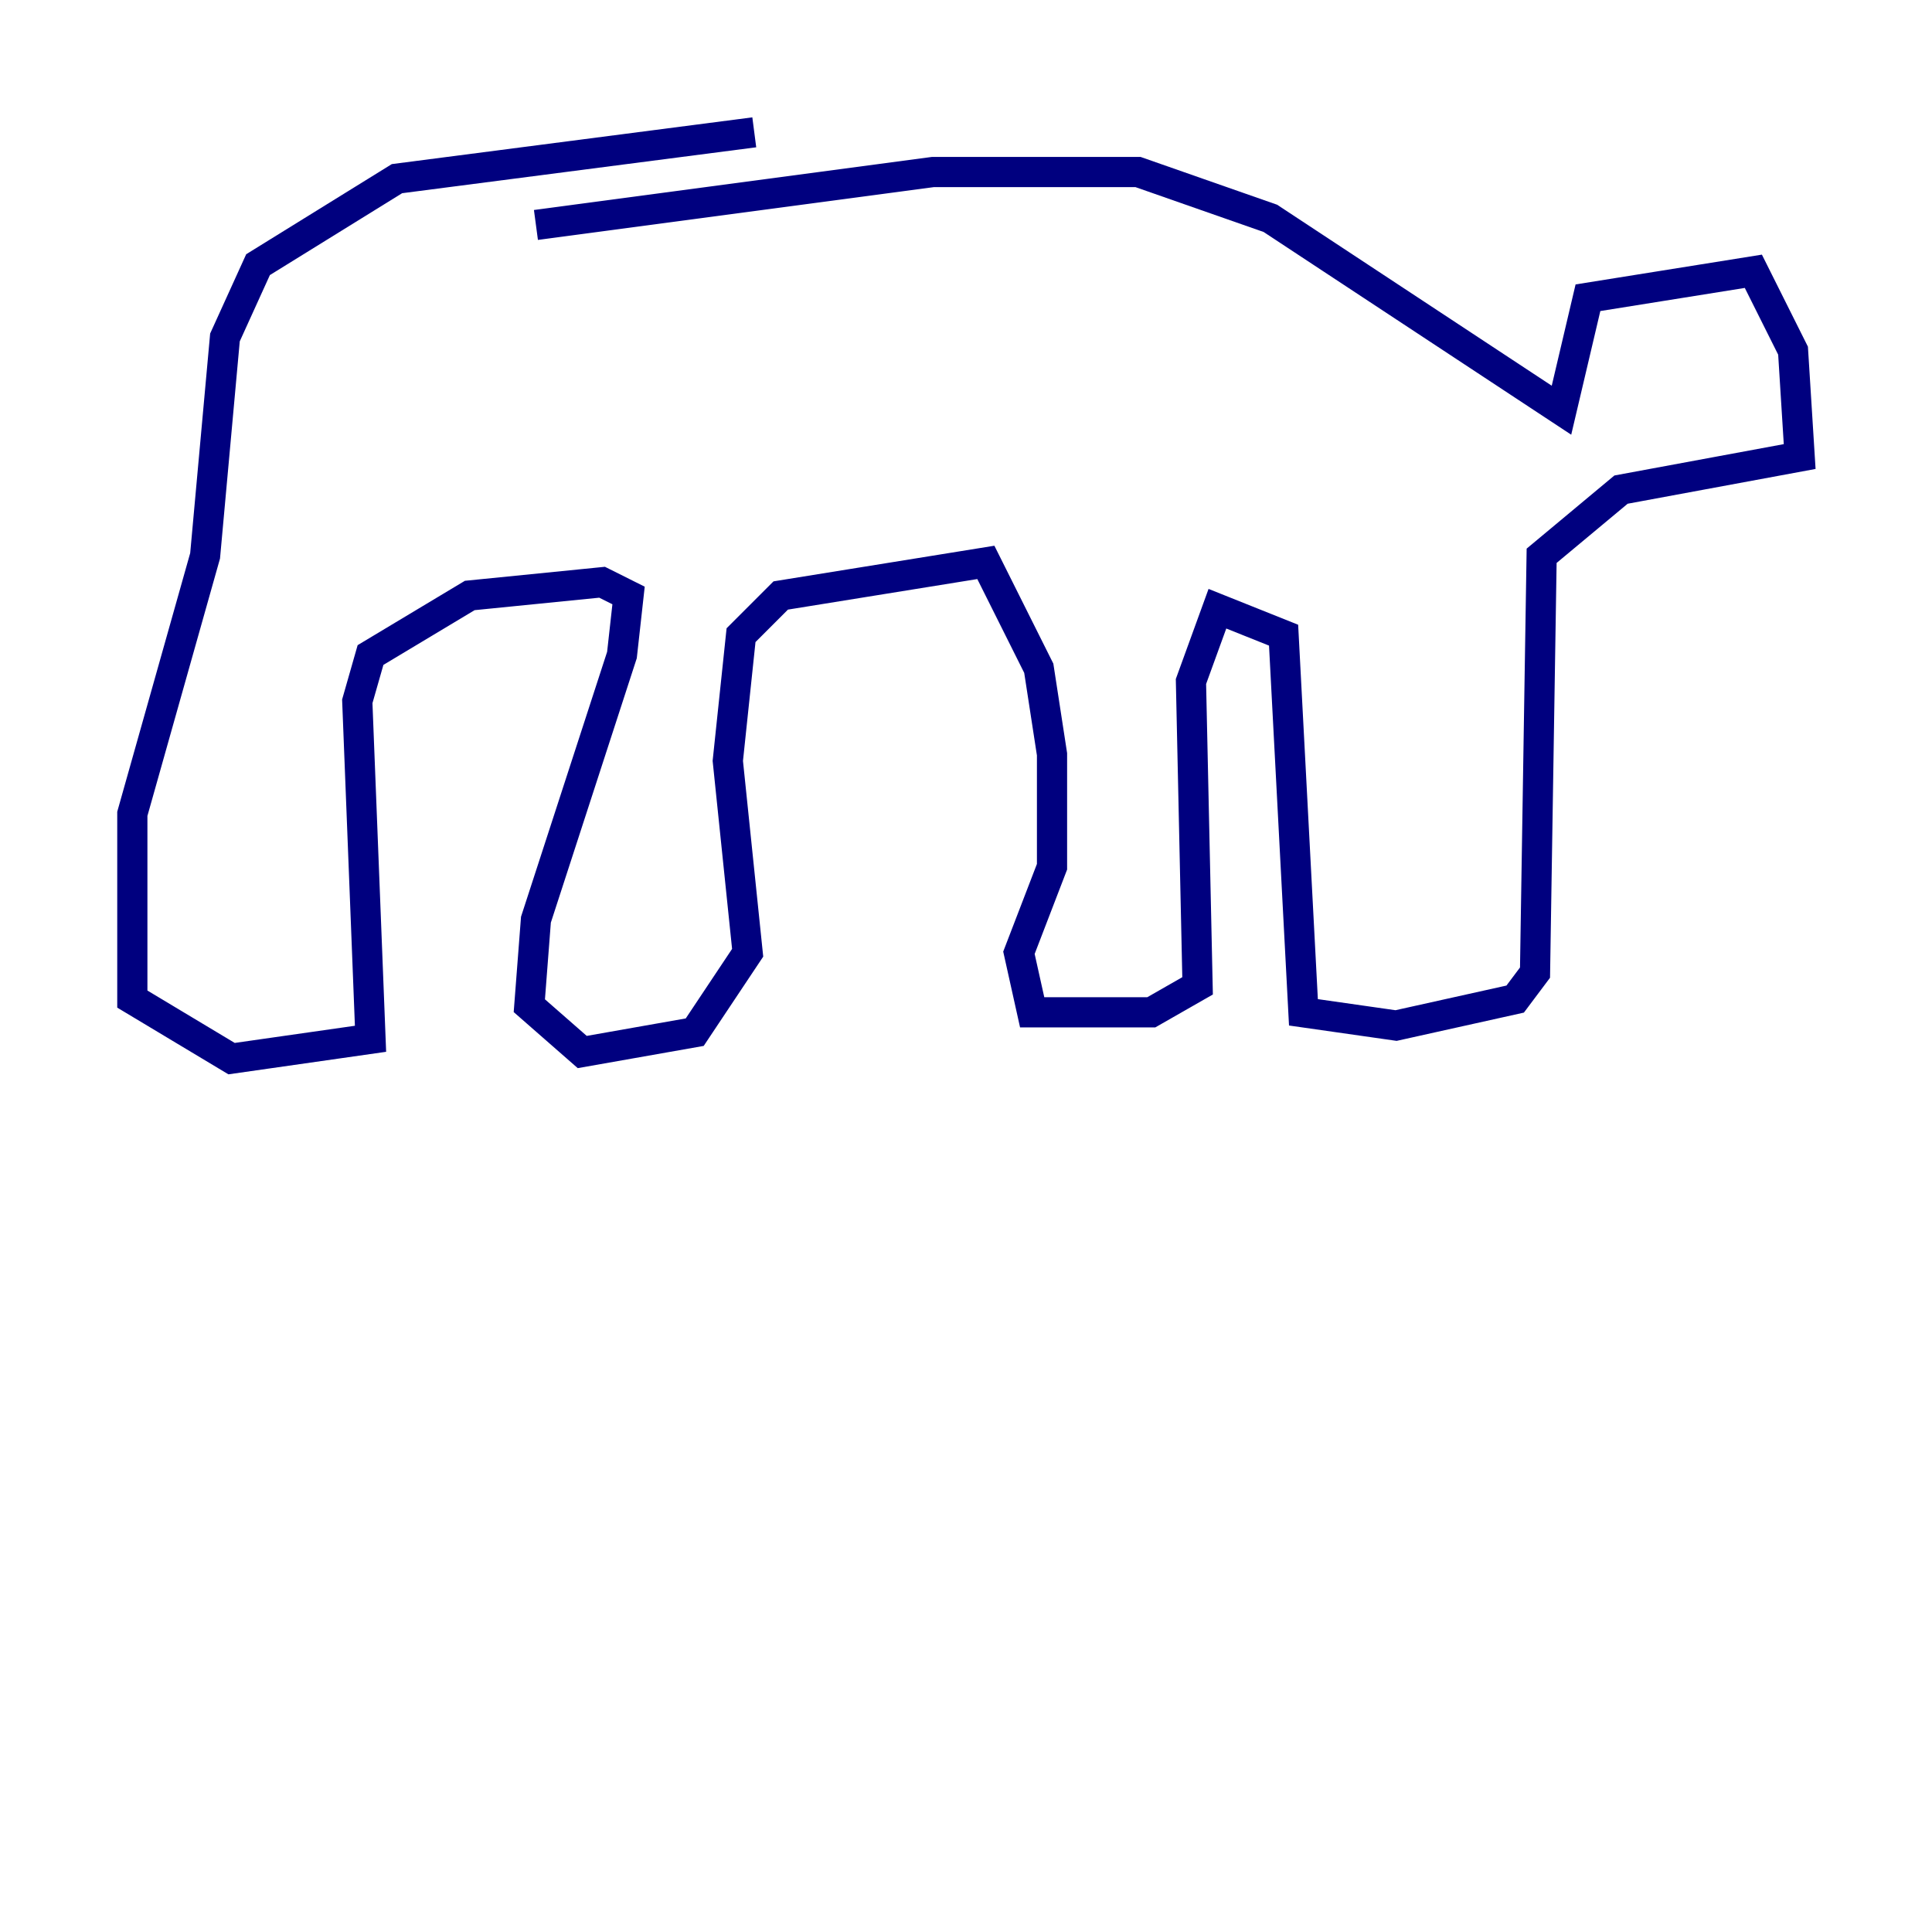 <?xml version="1.0" encoding="utf-8" ?>
<svg baseProfile="tiny" height="128" version="1.2" viewBox="0,0,128,128" width="128" xmlns="http://www.w3.org/2000/svg" xmlns:ev="http://www.w3.org/2001/xml-events" xmlns:xlink="http://www.w3.org/1999/xlink"><defs /><polyline fill="none" points="35.507,14.904 61.808,11.397 75.397,11.397 84.164,14.466 103.452,27.178 105.206,19.726 116.164,17.973 118.794,23.233 119.233,30.247 107.397,32.438 102.137,36.822 101.699,64.438 100.384,66.192 92.493,67.945 86.356,67.069 85.041,42.082 80.657,40.329 78.904,45.151 79.343,65.315 76.274,67.069 68.384,67.069 67.507,63.123 69.699,57.425 69.699,49.973 68.822,44.274 65.315,37.26 51.726,39.452 49.096,42.082 48.219,50.411 49.534,63.123 46.027,68.384 38.575,69.699 35.069,66.63 35.507,60.931 41.206,43.397 41.644,39.452 39.89,38.575 31.123,39.452 24.548,43.397 23.671,46.466 24.548,68.822 15.342,70.137 8.767,66.192 8.767,53.918 13.589,36.822 14.904,22.356 17.096,17.534 26.301,11.836 49.973,8.767" stroke="#00007f" stroke-width="2" /></svg>